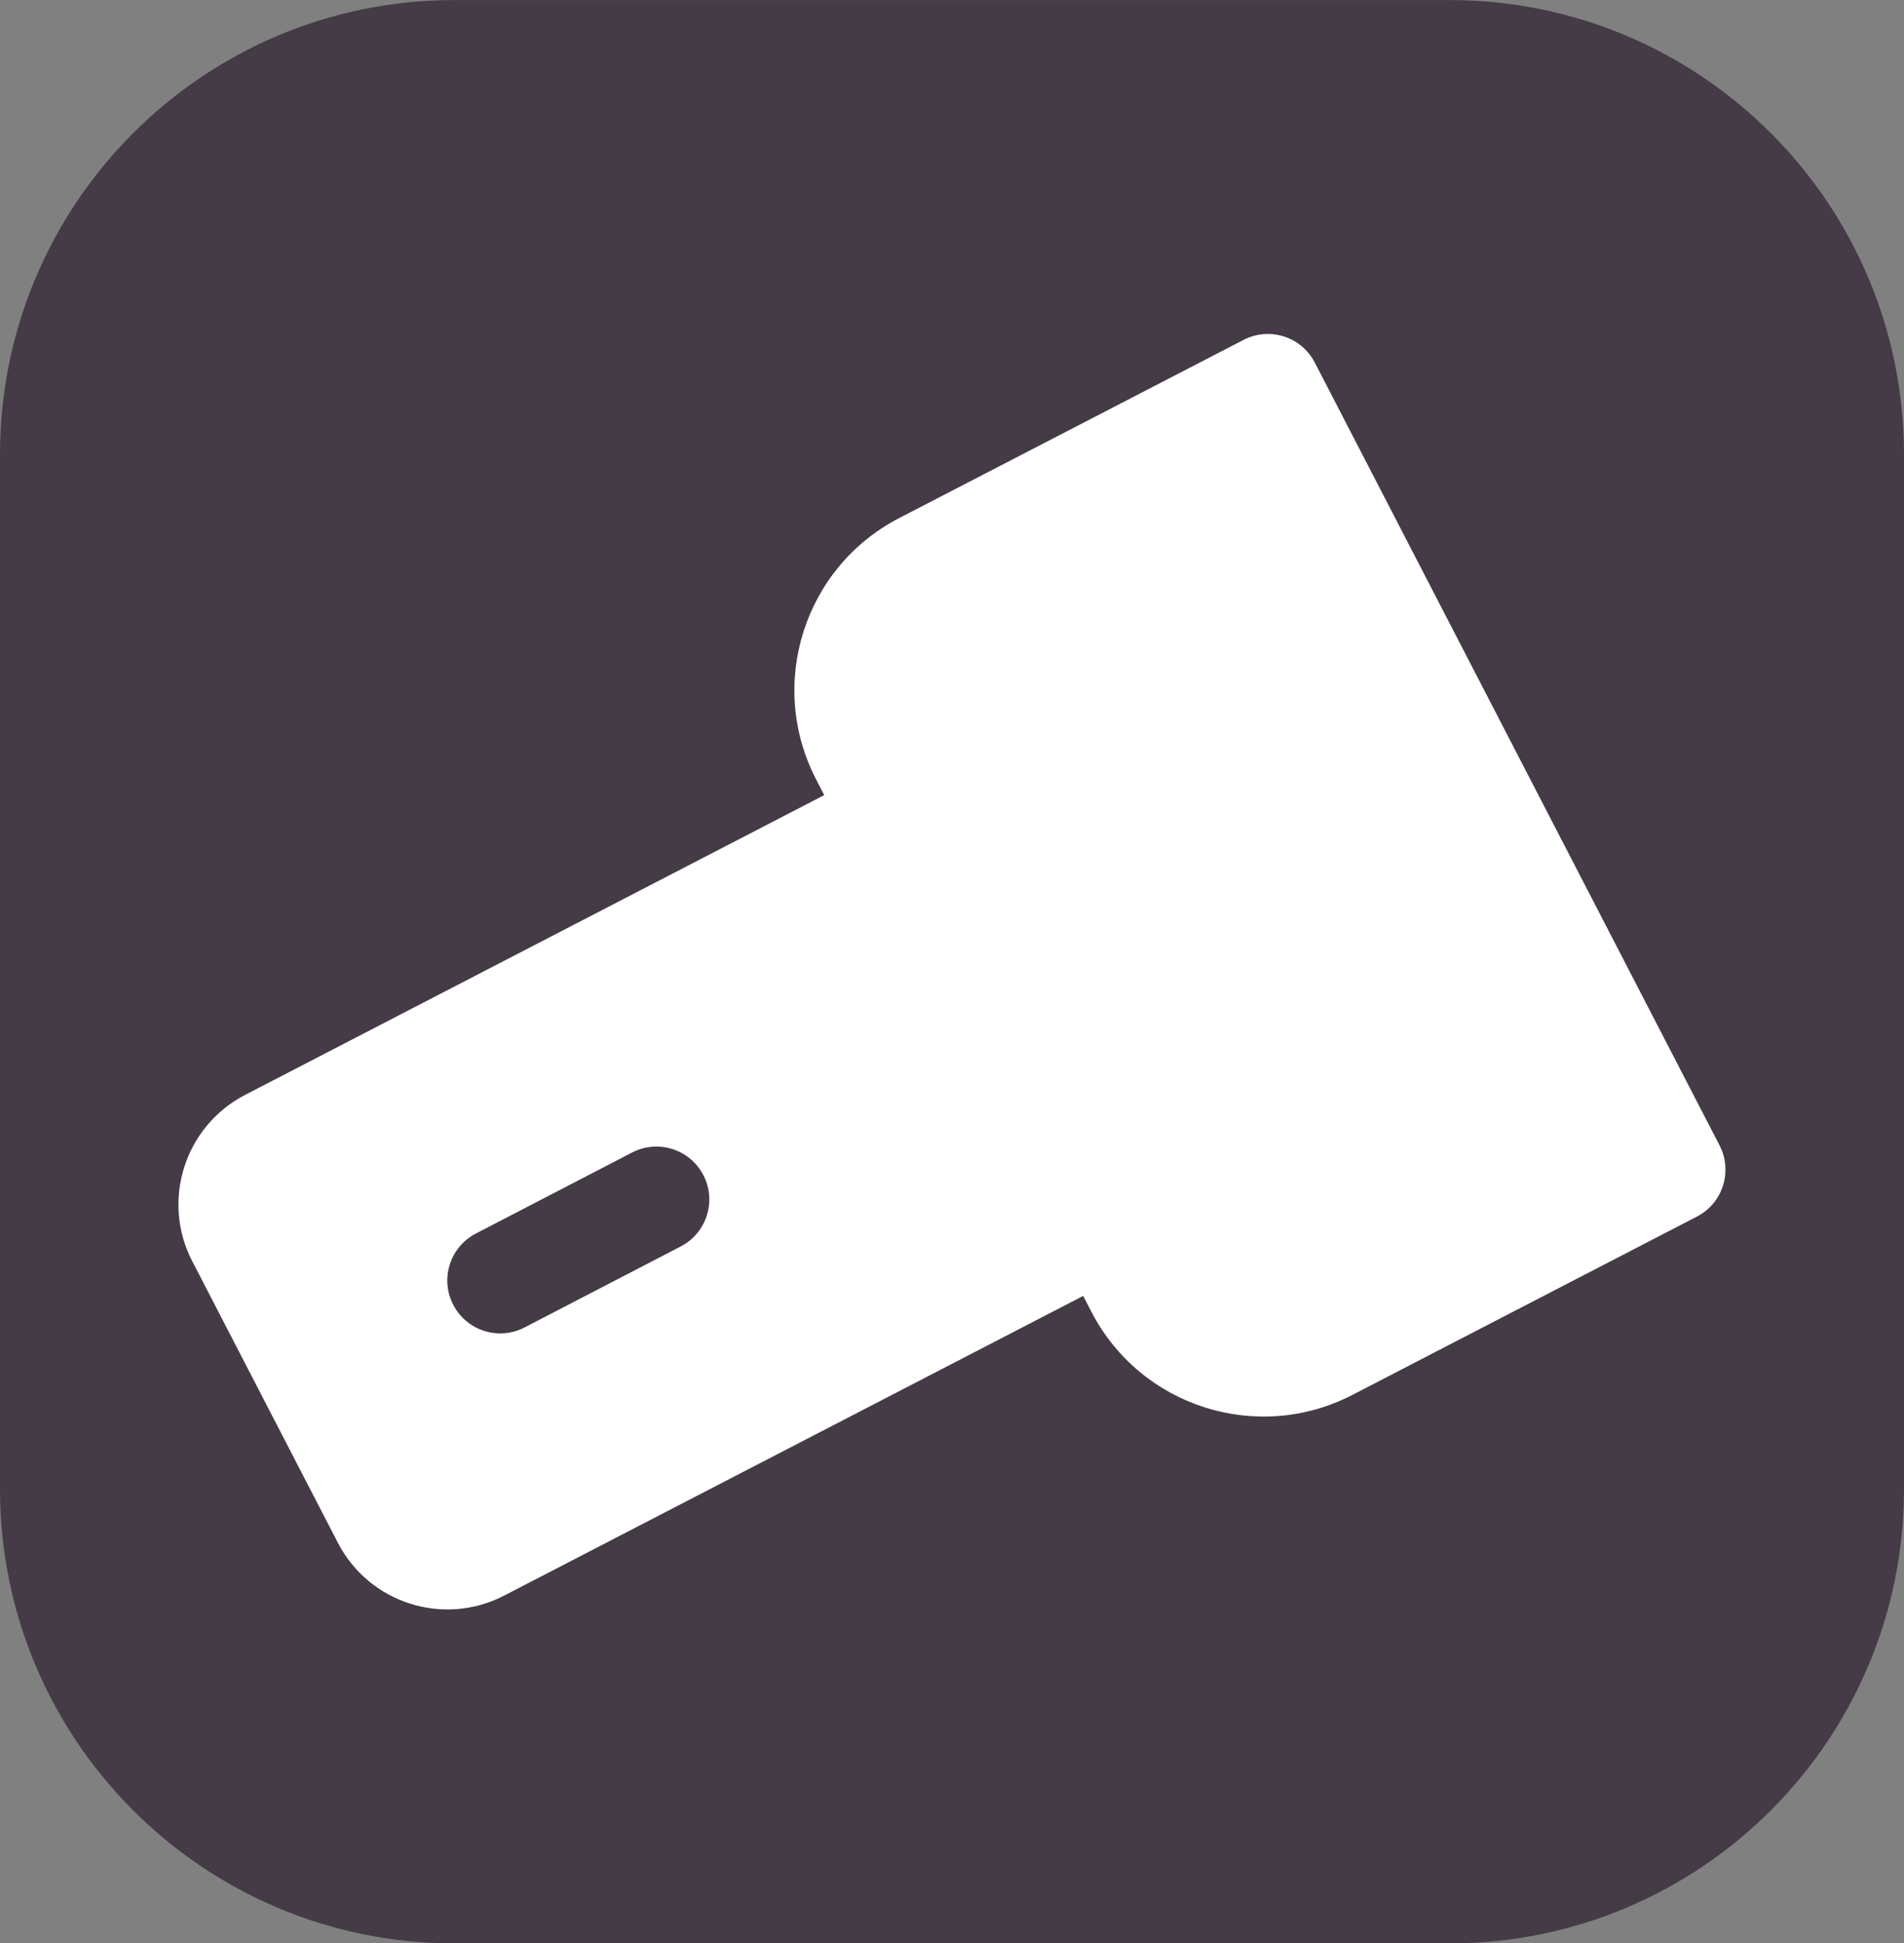 <svg version="1.1" xmlns="http://www.w3.org/2000/svg" xmlns:xlink="http://www.w3.org/1999/xlink" width="33.526" height="34.203" viewBox="0,0,33.526,34.203"><rect x="0" y="0" width="33.526" height="34.203" fill="#808080" stroke="none"/><g transform="translate(-223.237,-162.898)"><g data-paper-data="{&quot;isPaintingLayer&quot;:true}" fill-rule="nonzero" stroke="none" stroke-linecap="butt" stroke-linejoin="miter" stroke-miterlimit="10" stroke-dasharray="" stroke-dashoffset="0" style="mix-blend-mode: normal"><path d="M231.237,197.102c-4.418,0 -8,-3.582 -8,-8v-18.203c0,-4.418 3.582,-8 8,-8h17.526c4.418,0 8,3.582 8,8v18.203c0,4.418 -3.582,8 -8,8z" data-paper-data="{&quot;index&quot;:null}" fill="#443b46" stroke-width="0"/><path d="M245.134,168.88c0.457,-0.236 1.018,-0.058 1.254,0.399l7.127,13.777c0.236,0.457 0.058,1.018 -0.399,1.254l-6.063,3.137c-1.674,0.866 -3.733,0.211 -4.599,-1.463l-0.144,-0.278l-10.197,5.275c-1.065,0.551 -2.376,0.134 -2.927,-0.931l-2.564,-4.955c-0.551,-1.065 -0.134,-2.376 0.931,-2.927l10.197,-5.276l-0.143,-0.277c-0.866,-1.674 -0.211,-3.733 1.463,-4.599zM234.367,183.182l-2.751,1.426c-0.456,0.237 -0.635,0.798 -0.398,1.255c0.237,0.456 0.798,0.635 1.255,0.398l2.751,-1.426c0.456,-0.237 0.635,-0.798 0.398,-1.255c-0.237,-0.456 -0.798,-0.635 -1.255,-0.398z" fill="#ffffff" stroke-width="1"/></g></g></svg>